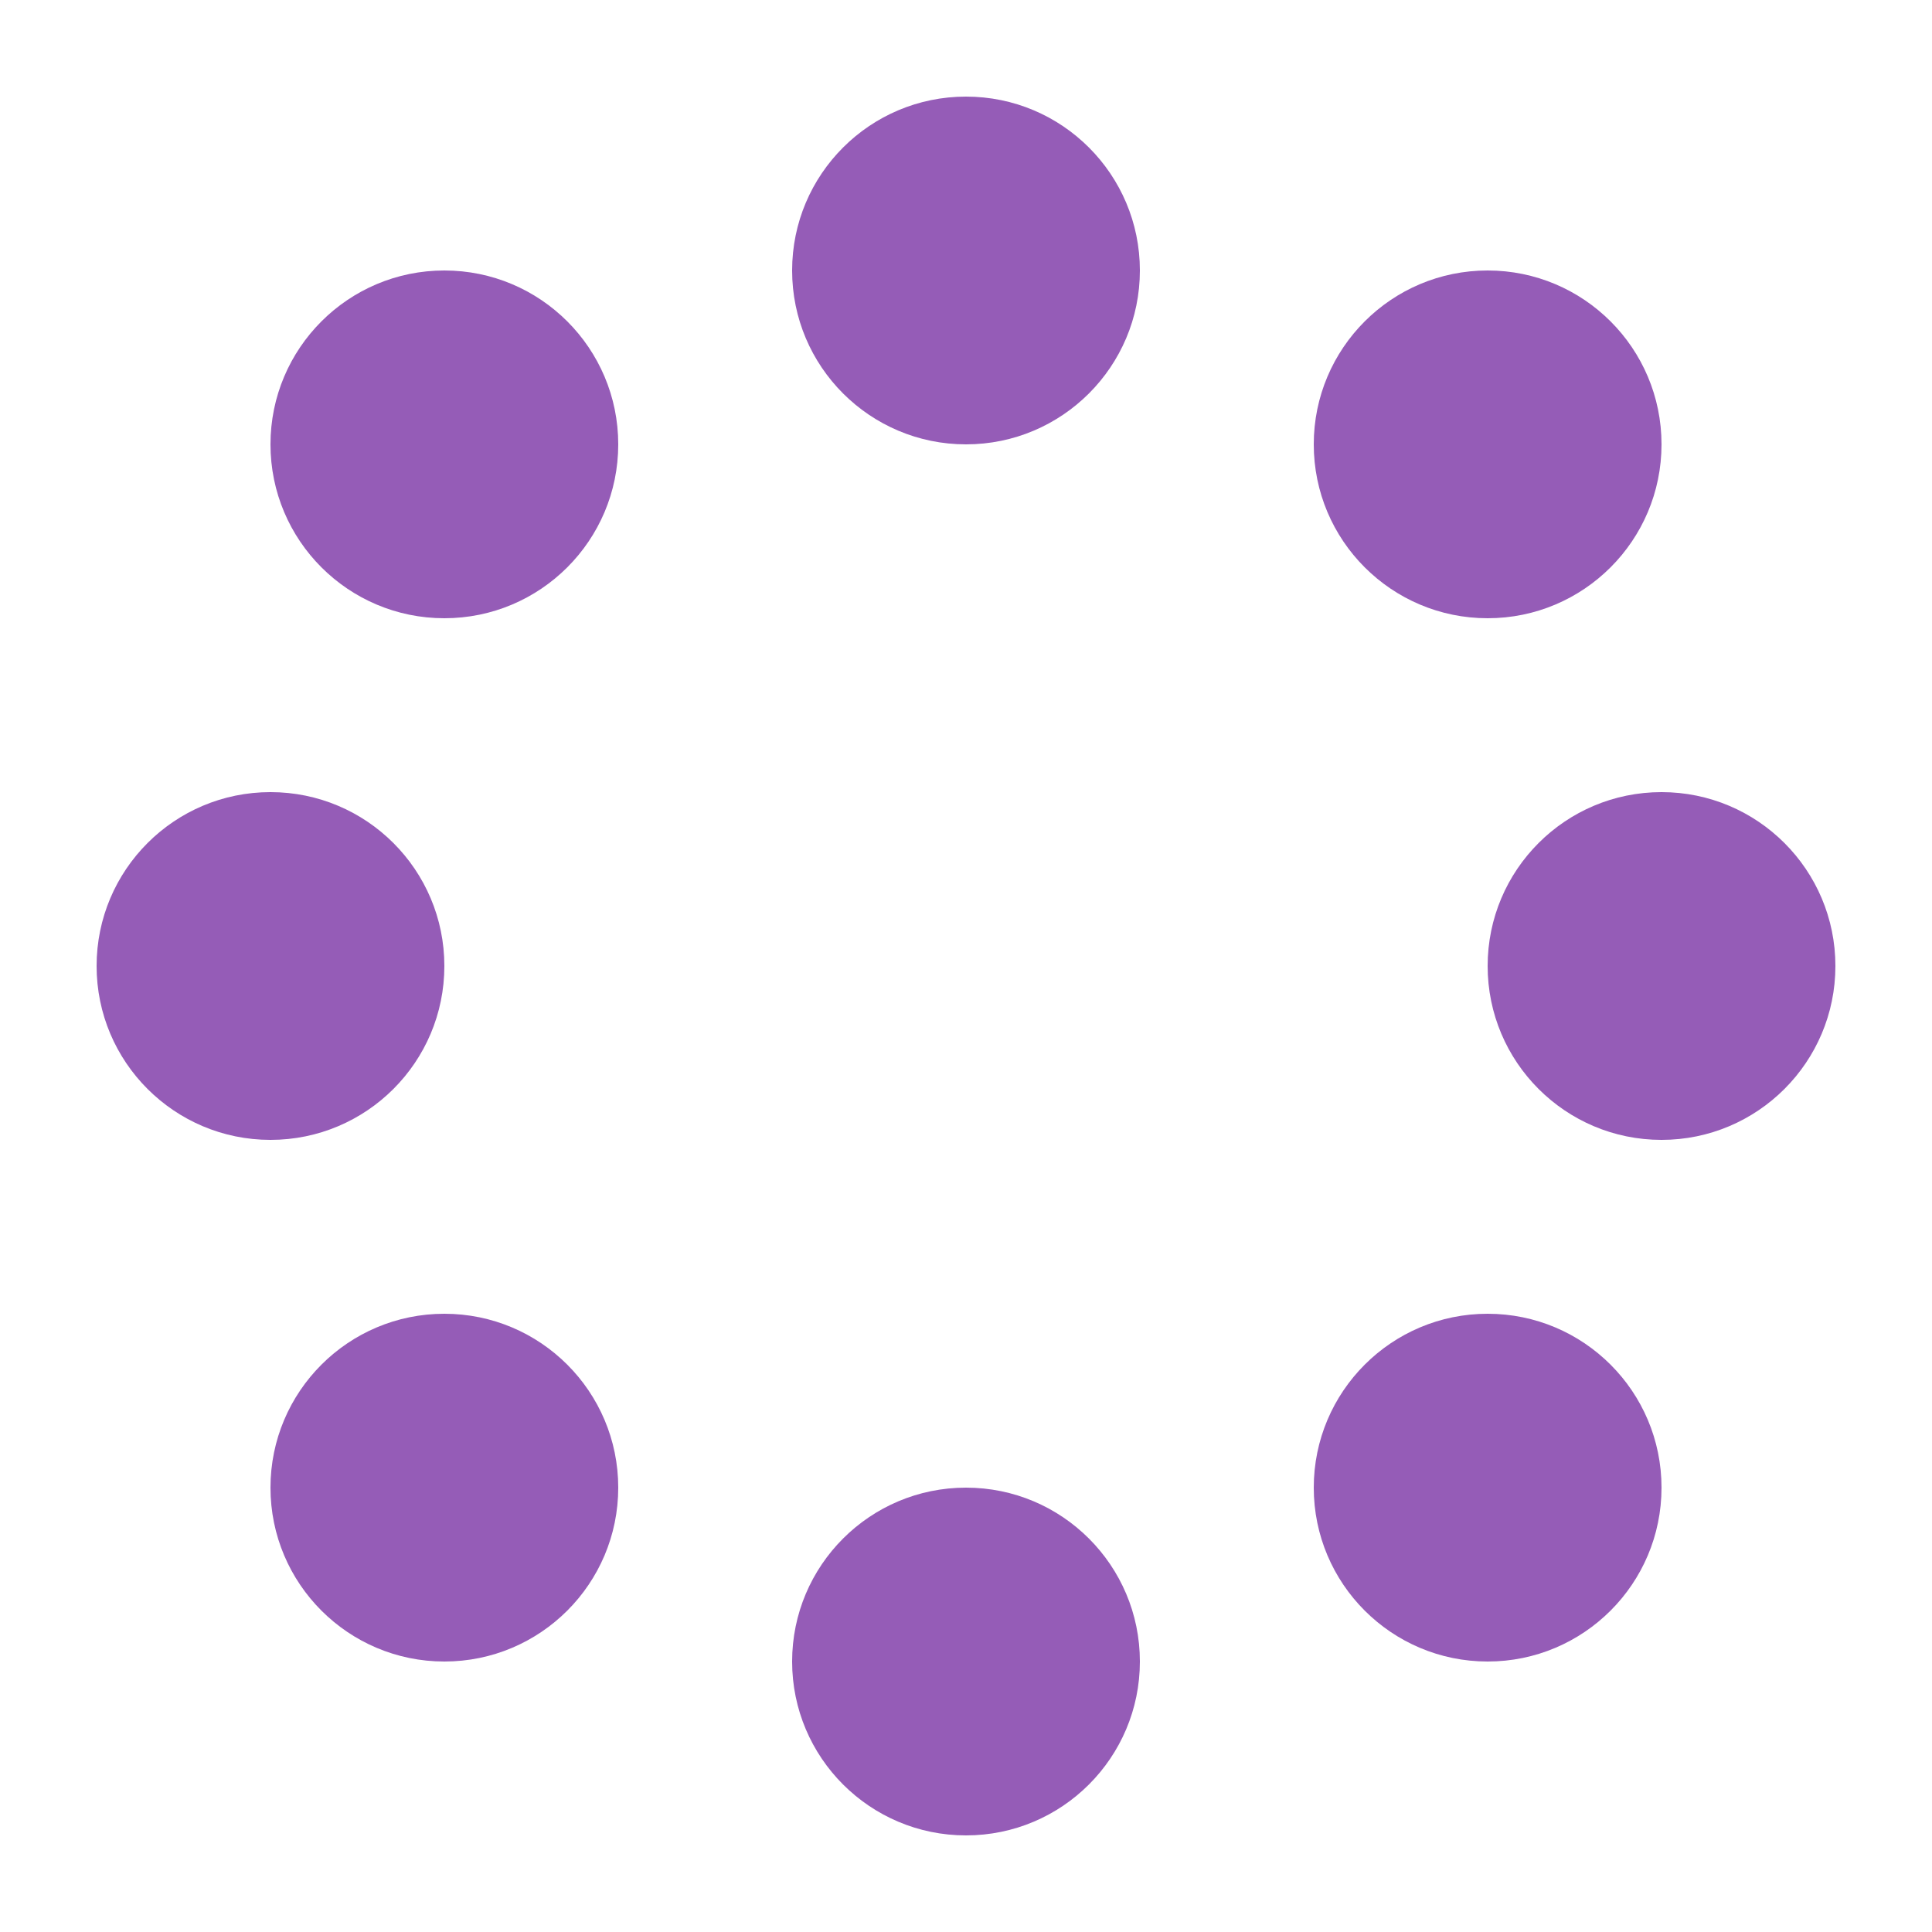 <?xml version="1.0" encoding="utf-8"?>
<!-- Generator: Adobe Illustrator 23.0.2, SVG Export Plug-In . SVG Version: 6.00 Build 0)  -->
<svg version="1.1" id="Layer_1" xmlns="http://www.w3.org/2000/svg" xmlns:xlink="http://www.w3.org/1999/xlink" x="0px" y="0px"
	 viewBox="0 0 100 100" enable-background="new 0 0 100 100" xml:space="preserve">
<g>
	<circle class="dotcircle__dot" fill="#955CB7" cx="23" cy="23" r="9"/>
</g>
<g>
	<circle class="dotcircle__dot" fill="#955CB7" cx="50" cy="14" r="9"/>
</g>
<g>
	<circle class="dotcircle__dot" fill="#955CB7" cx="77" cy="23" r="9"/>
</g>
<g>
	<circle class="dotcircle__dot" fill="#955CB7" cx="86" cy="50" r="9"/>
</g>
<g>
	<circle class="dotcircle__dot" fill="#955CB7" cx="14" cy="50" r="9"/>
</g>
<g>
	<circle class="dotcircle__dot" fill="#955CB7" cx="23" cy="77" r="9"/>
</g>
<g>
	<circle class="dotcircle__dot" fill="#955CB7" cx="77" cy="77" r="9"/>
</g>
<g>
	<circle class="dotcircle__dot" fill="#955CB7" cx="50" cy="86" r="9"/>
</g>
</svg>
